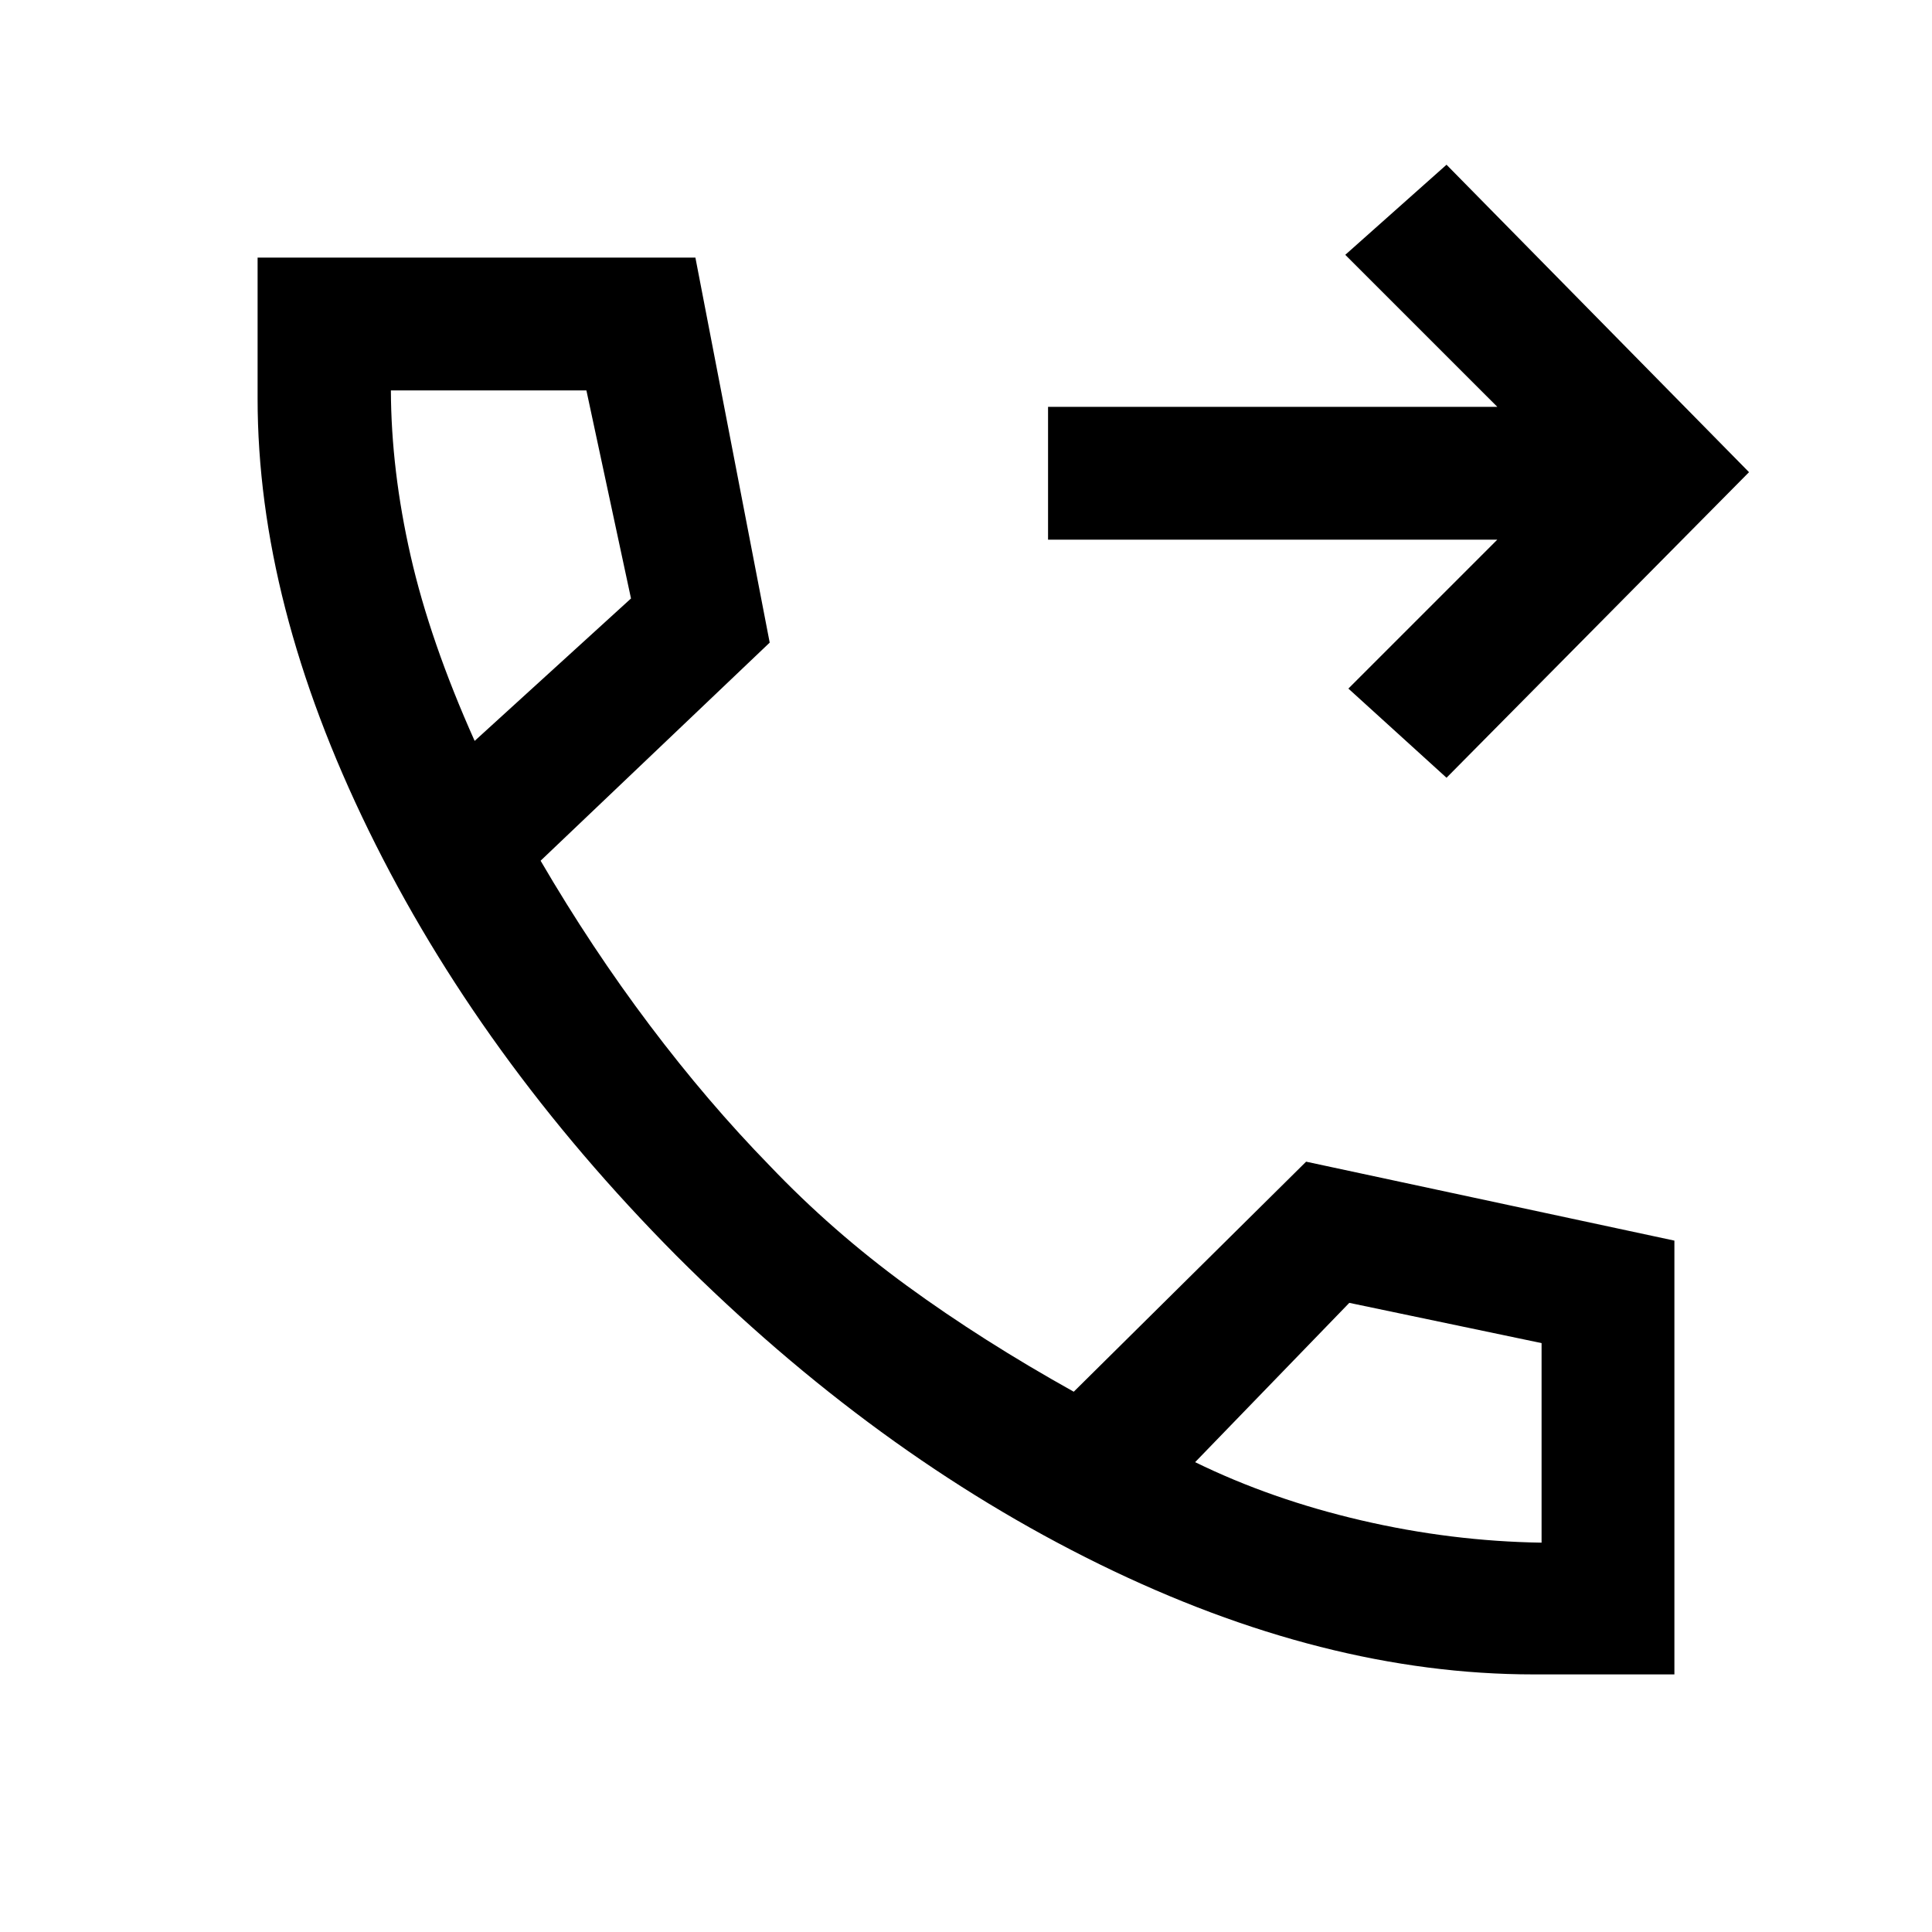 <svg xmlns="http://www.w3.org/2000/svg" height="24" viewBox="0 -960 960 960" width="24"><path d="M762-128q-104.08 0-215.73-54.77-111.65-54.77-210.19-153.31-97.77-98.54-152.93-211.34Q128-660.23 128-762v-70h217.54l36.92 191.31-113.84 108.38q25.38 43.46 54.19 81.69 28.81 38.24 59.57 69.77 31.08 32.62 68.35 59.81 37.27 27.19 82.81 52.58L649-382.77l183 39.23V-128h-70ZM235.85-591.85l77.69-70.77L291.38-766h-97.15q.15 39.77 9.81 82.19 9.65 42.43 31.81 91.96Zm358 358.39q37.92 18.54 82.57 28.92 44.66 10.39 89.58 11.08v-99.16l-95.54-20-76.61 79.16Zm-358-358.39Zm358 358.39Zm124.92-340.08L670-617.85l74-74H520.77v-66H744l-75.54-75.53 50.31-44.77 150.31 152.77-150.31 151.84Z"/></svg>